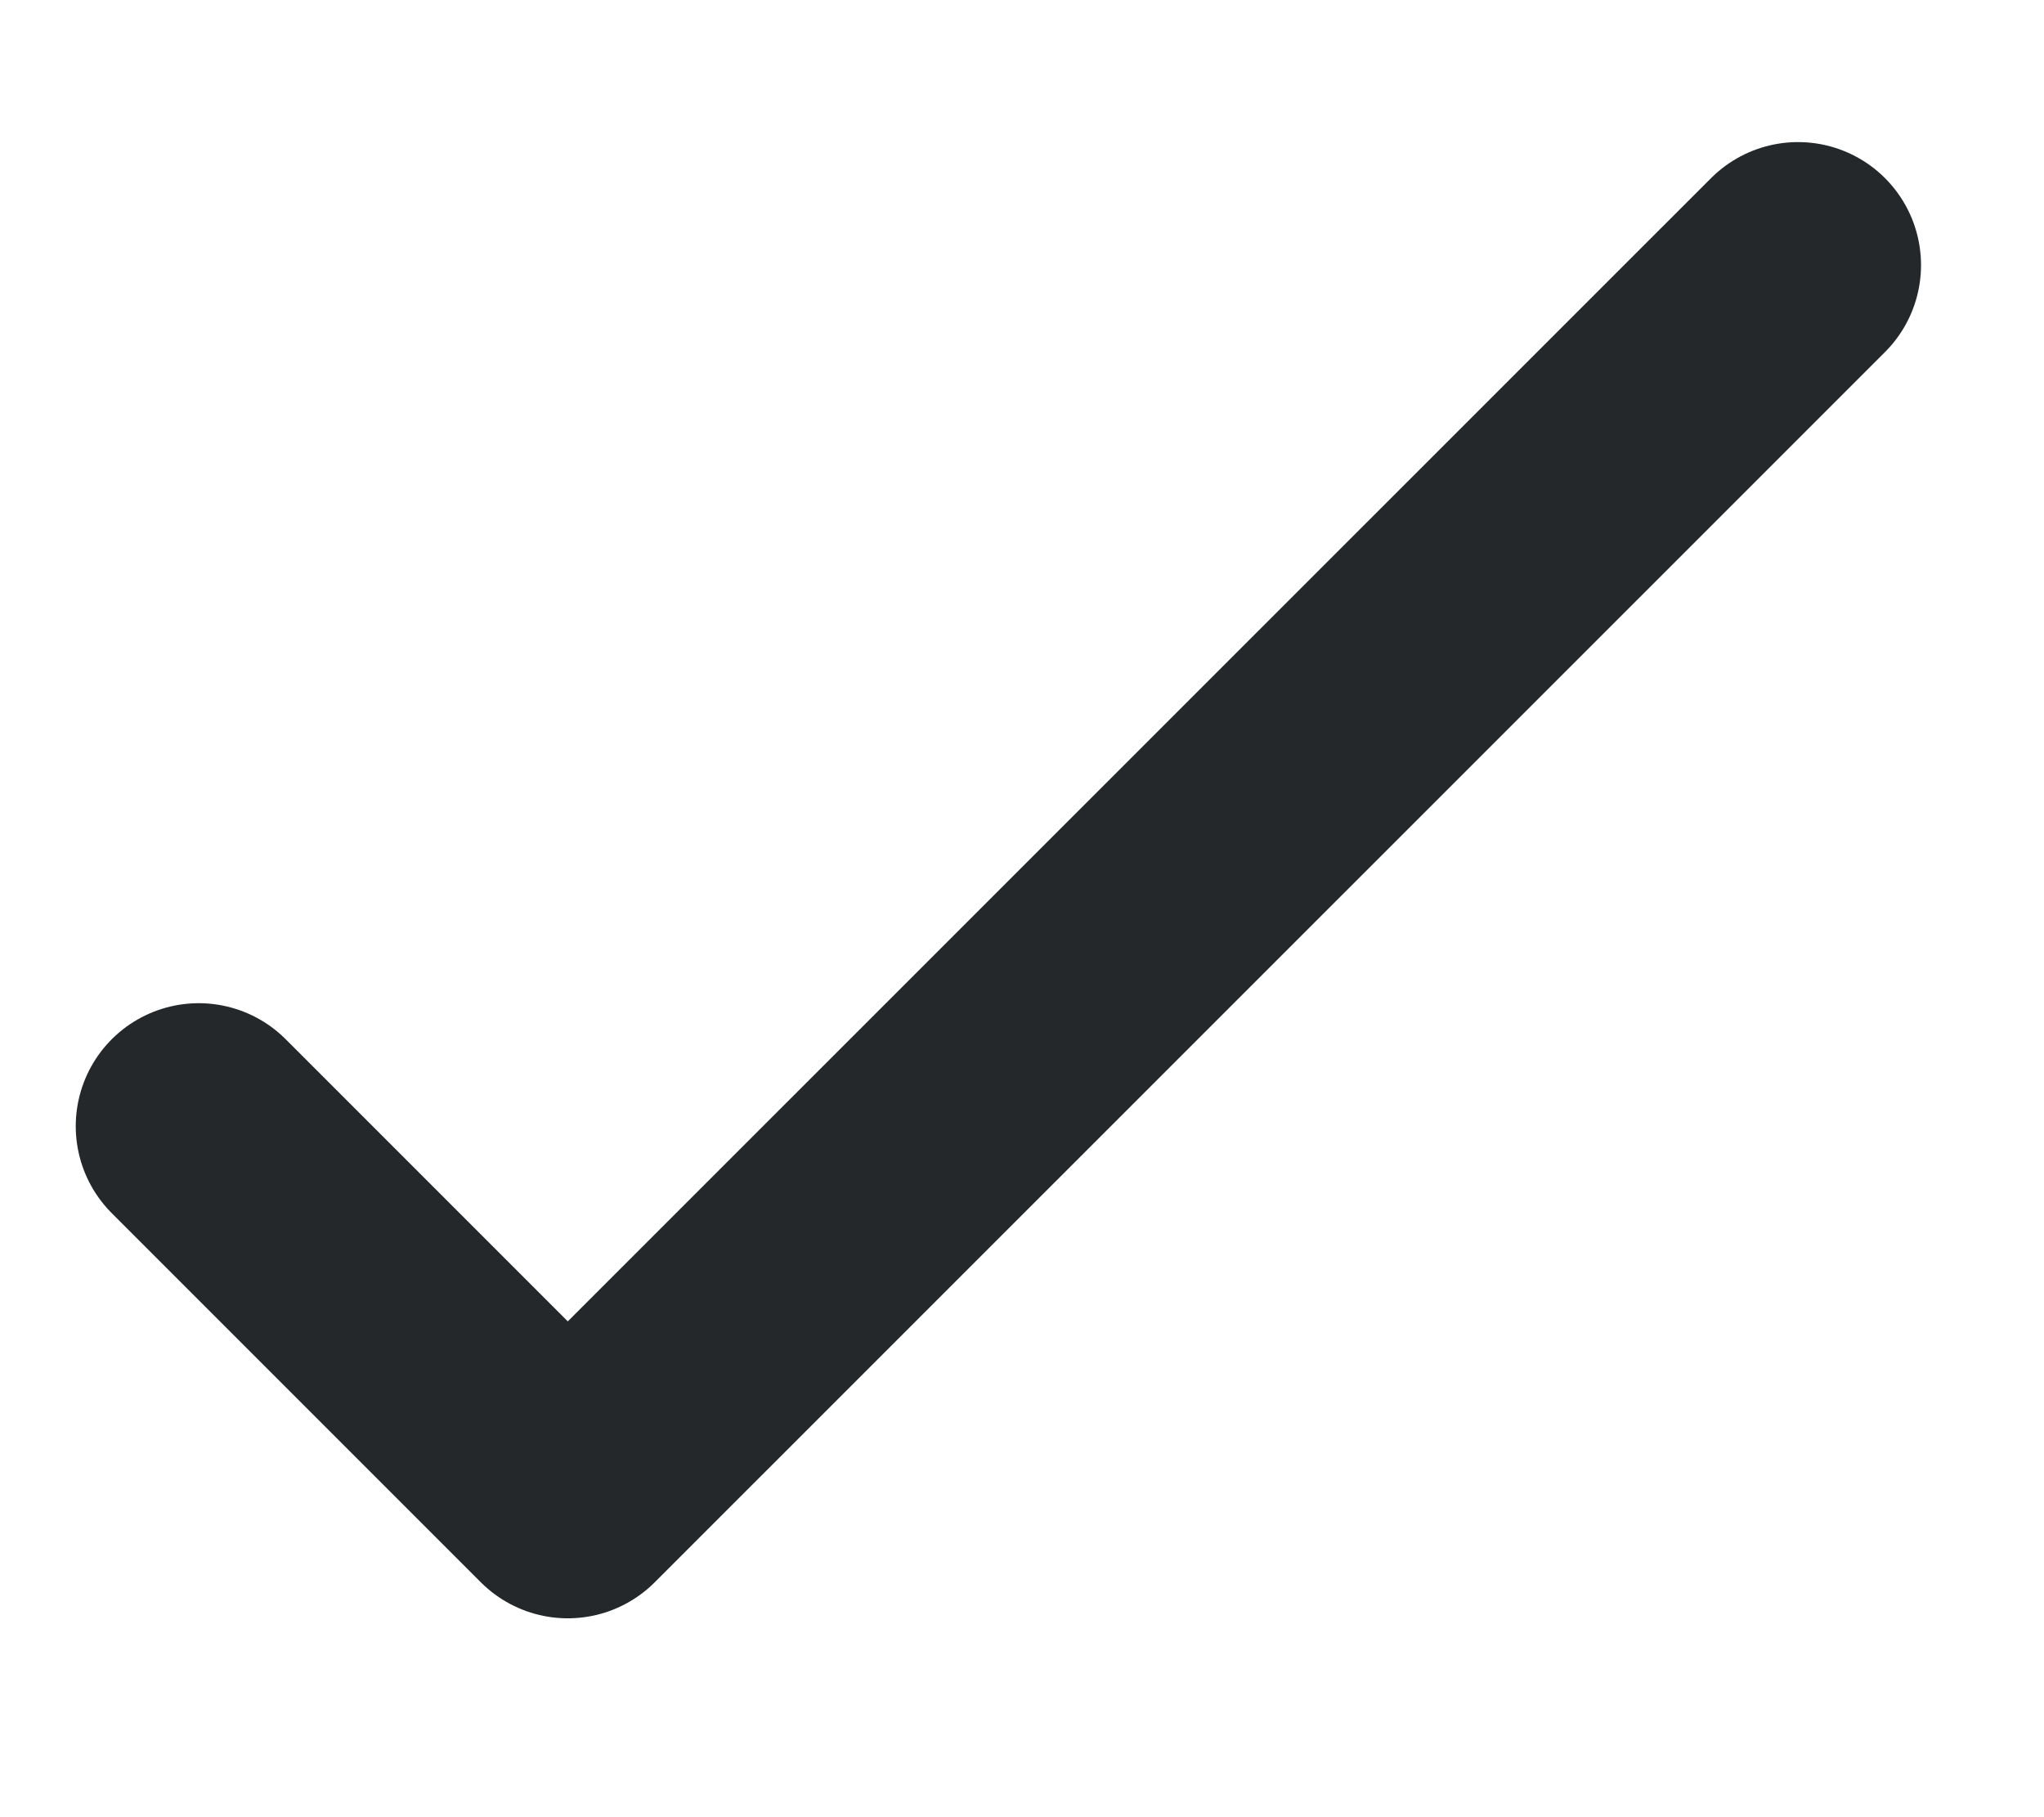 <svg width="9" height="8" viewBox="0 0 9 8" fill="none" xmlns="http://www.w3.org/2000/svg">
<path d="M0.875 4.958L2.5 6.583L7.917 1.167" stroke="#25282B" stroke-width="1.083" stroke-linecap="round" stroke-linejoin="round"/>
</svg>

